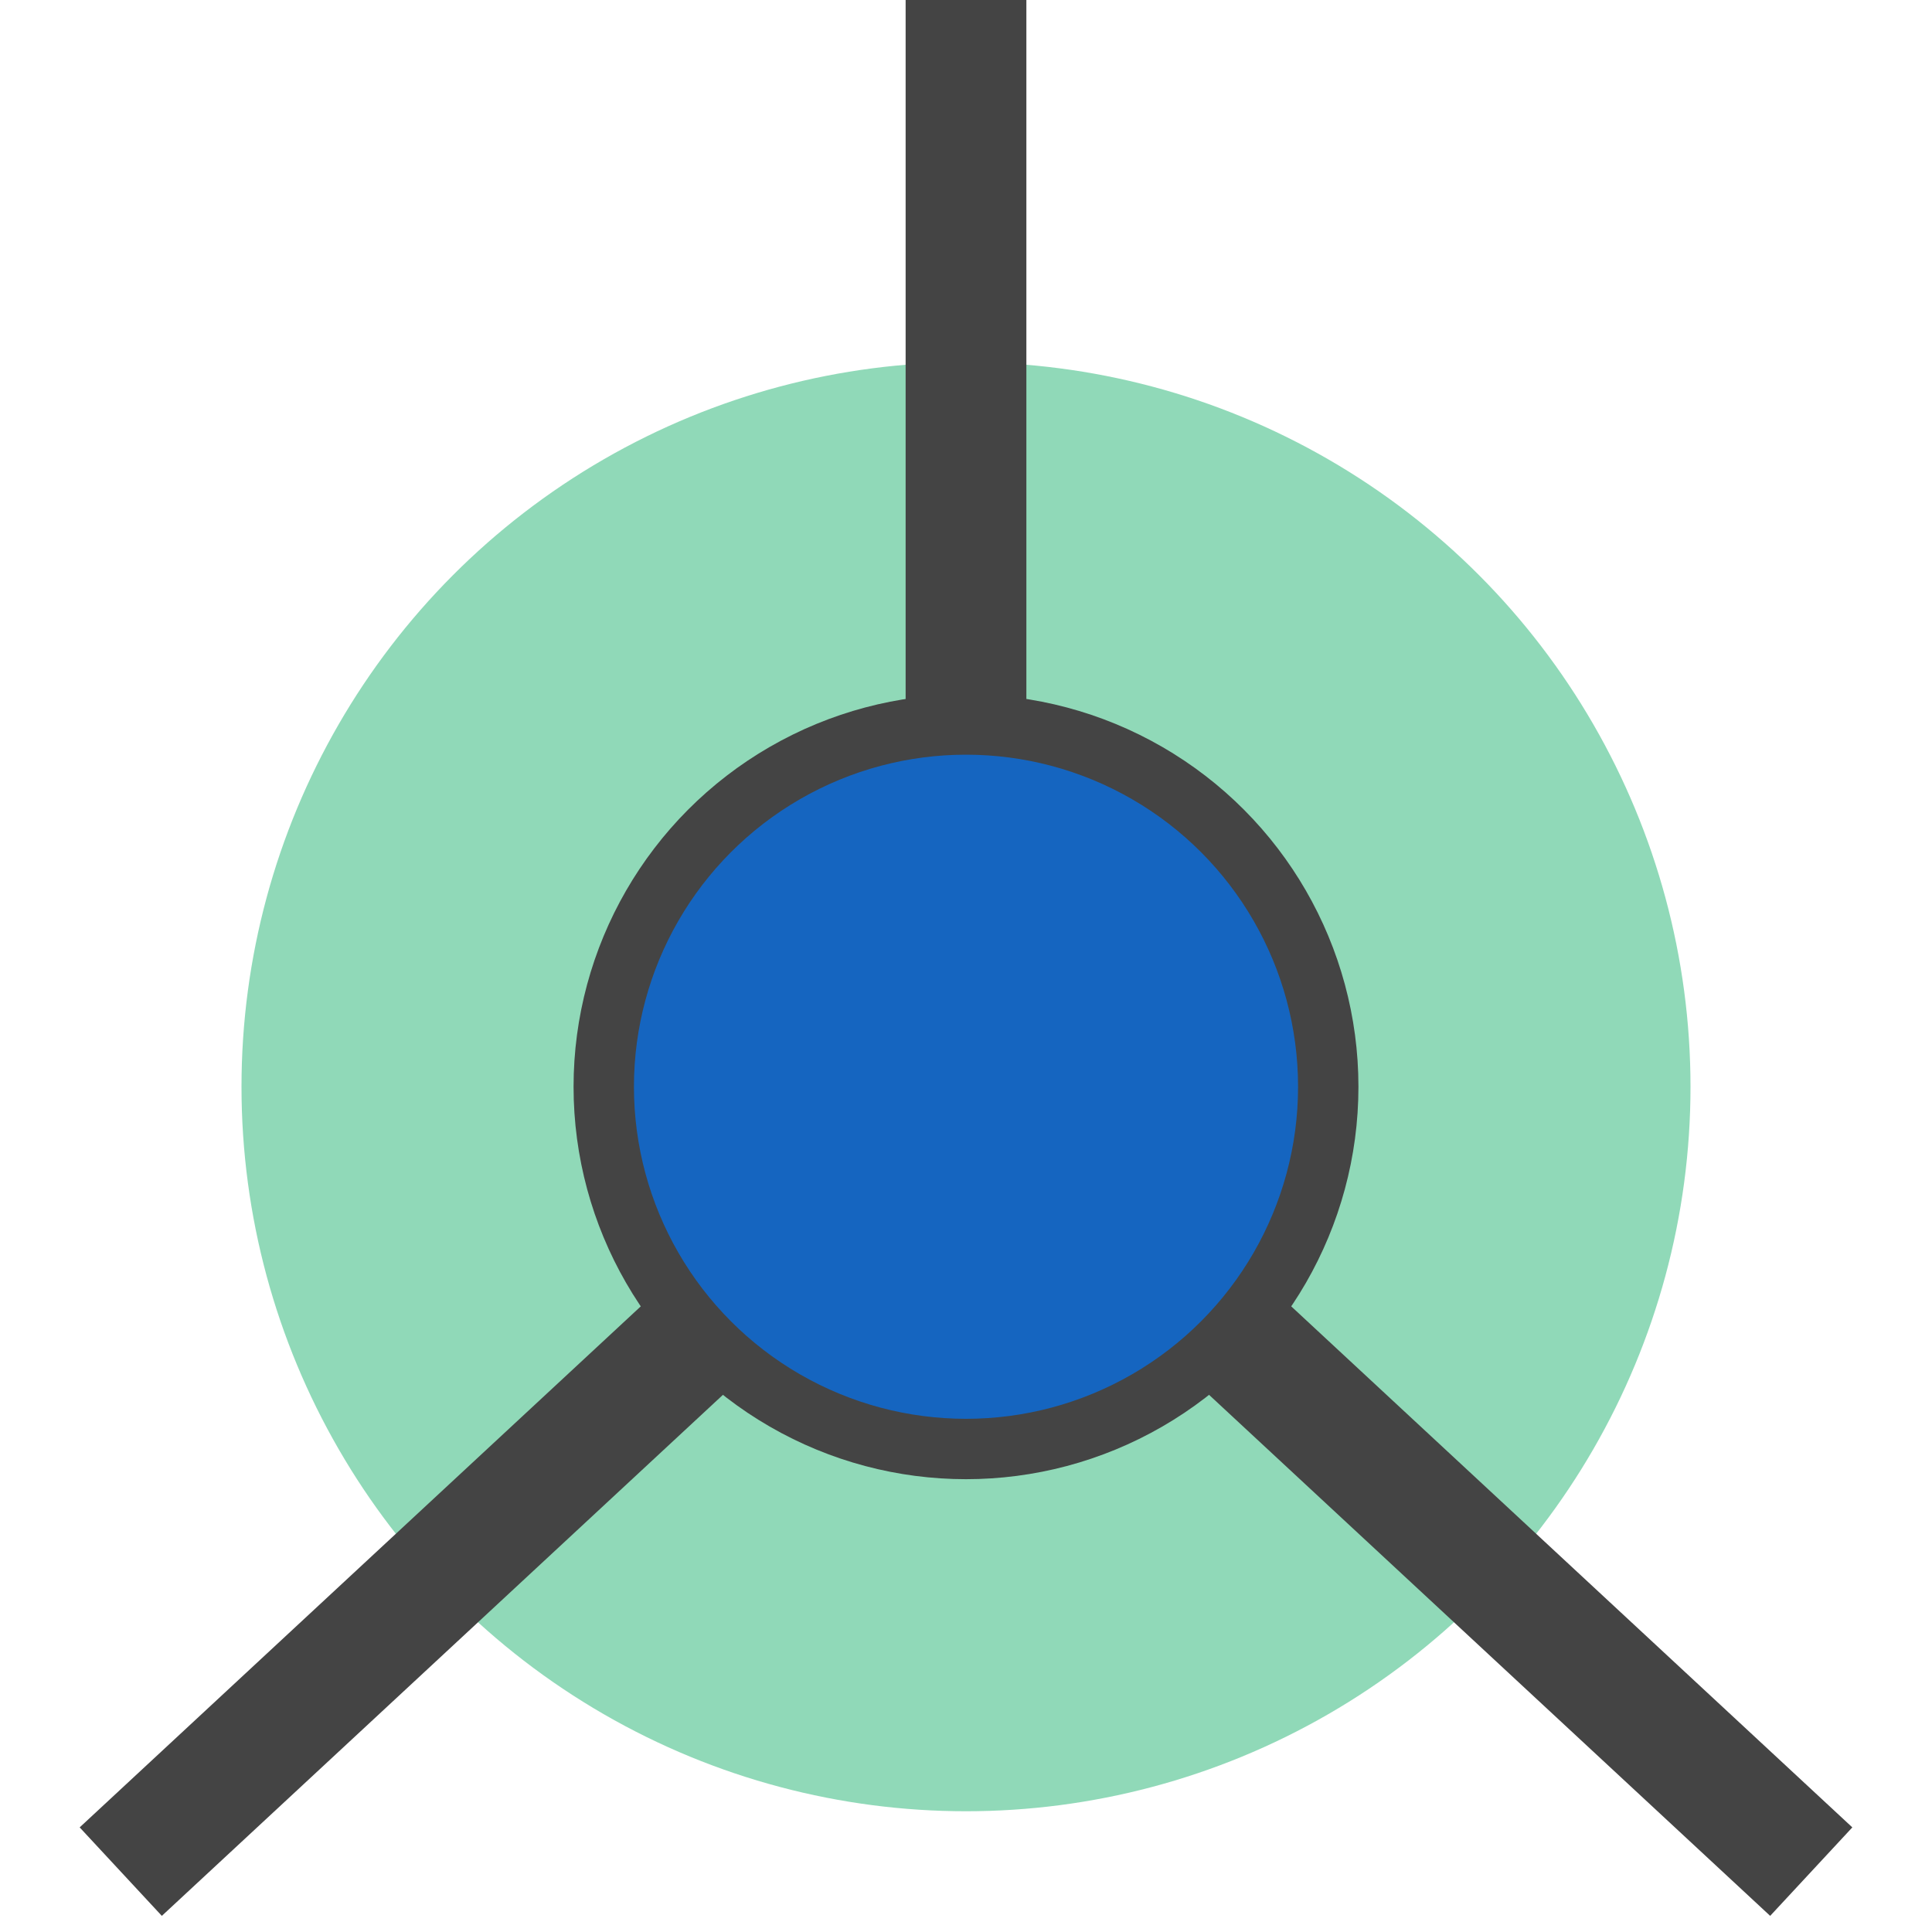 <svg version="1.1" xmlns="http://www.w3.org/2000/svg" viewBox="-8 6 16 16" style="fill:#FFFFFF;stroke:#444444;stroke-width:1px">

        <circle style="stroke:none;fill:#22B573;opacity:0.5" cx="0" cy="15" r="6"/>

        <line x1="0" y1="15" x2="0" y2="6"/>
        <line x1="0" y1="15" x2="7" y2="21.5"/>
        <line x1="0" y1="15" x2="-7" y2="21.5"/>

        <circle cx="0" cy="15" r="3" fill="#1565c0" stroke-width="0.5px"/>


</svg>